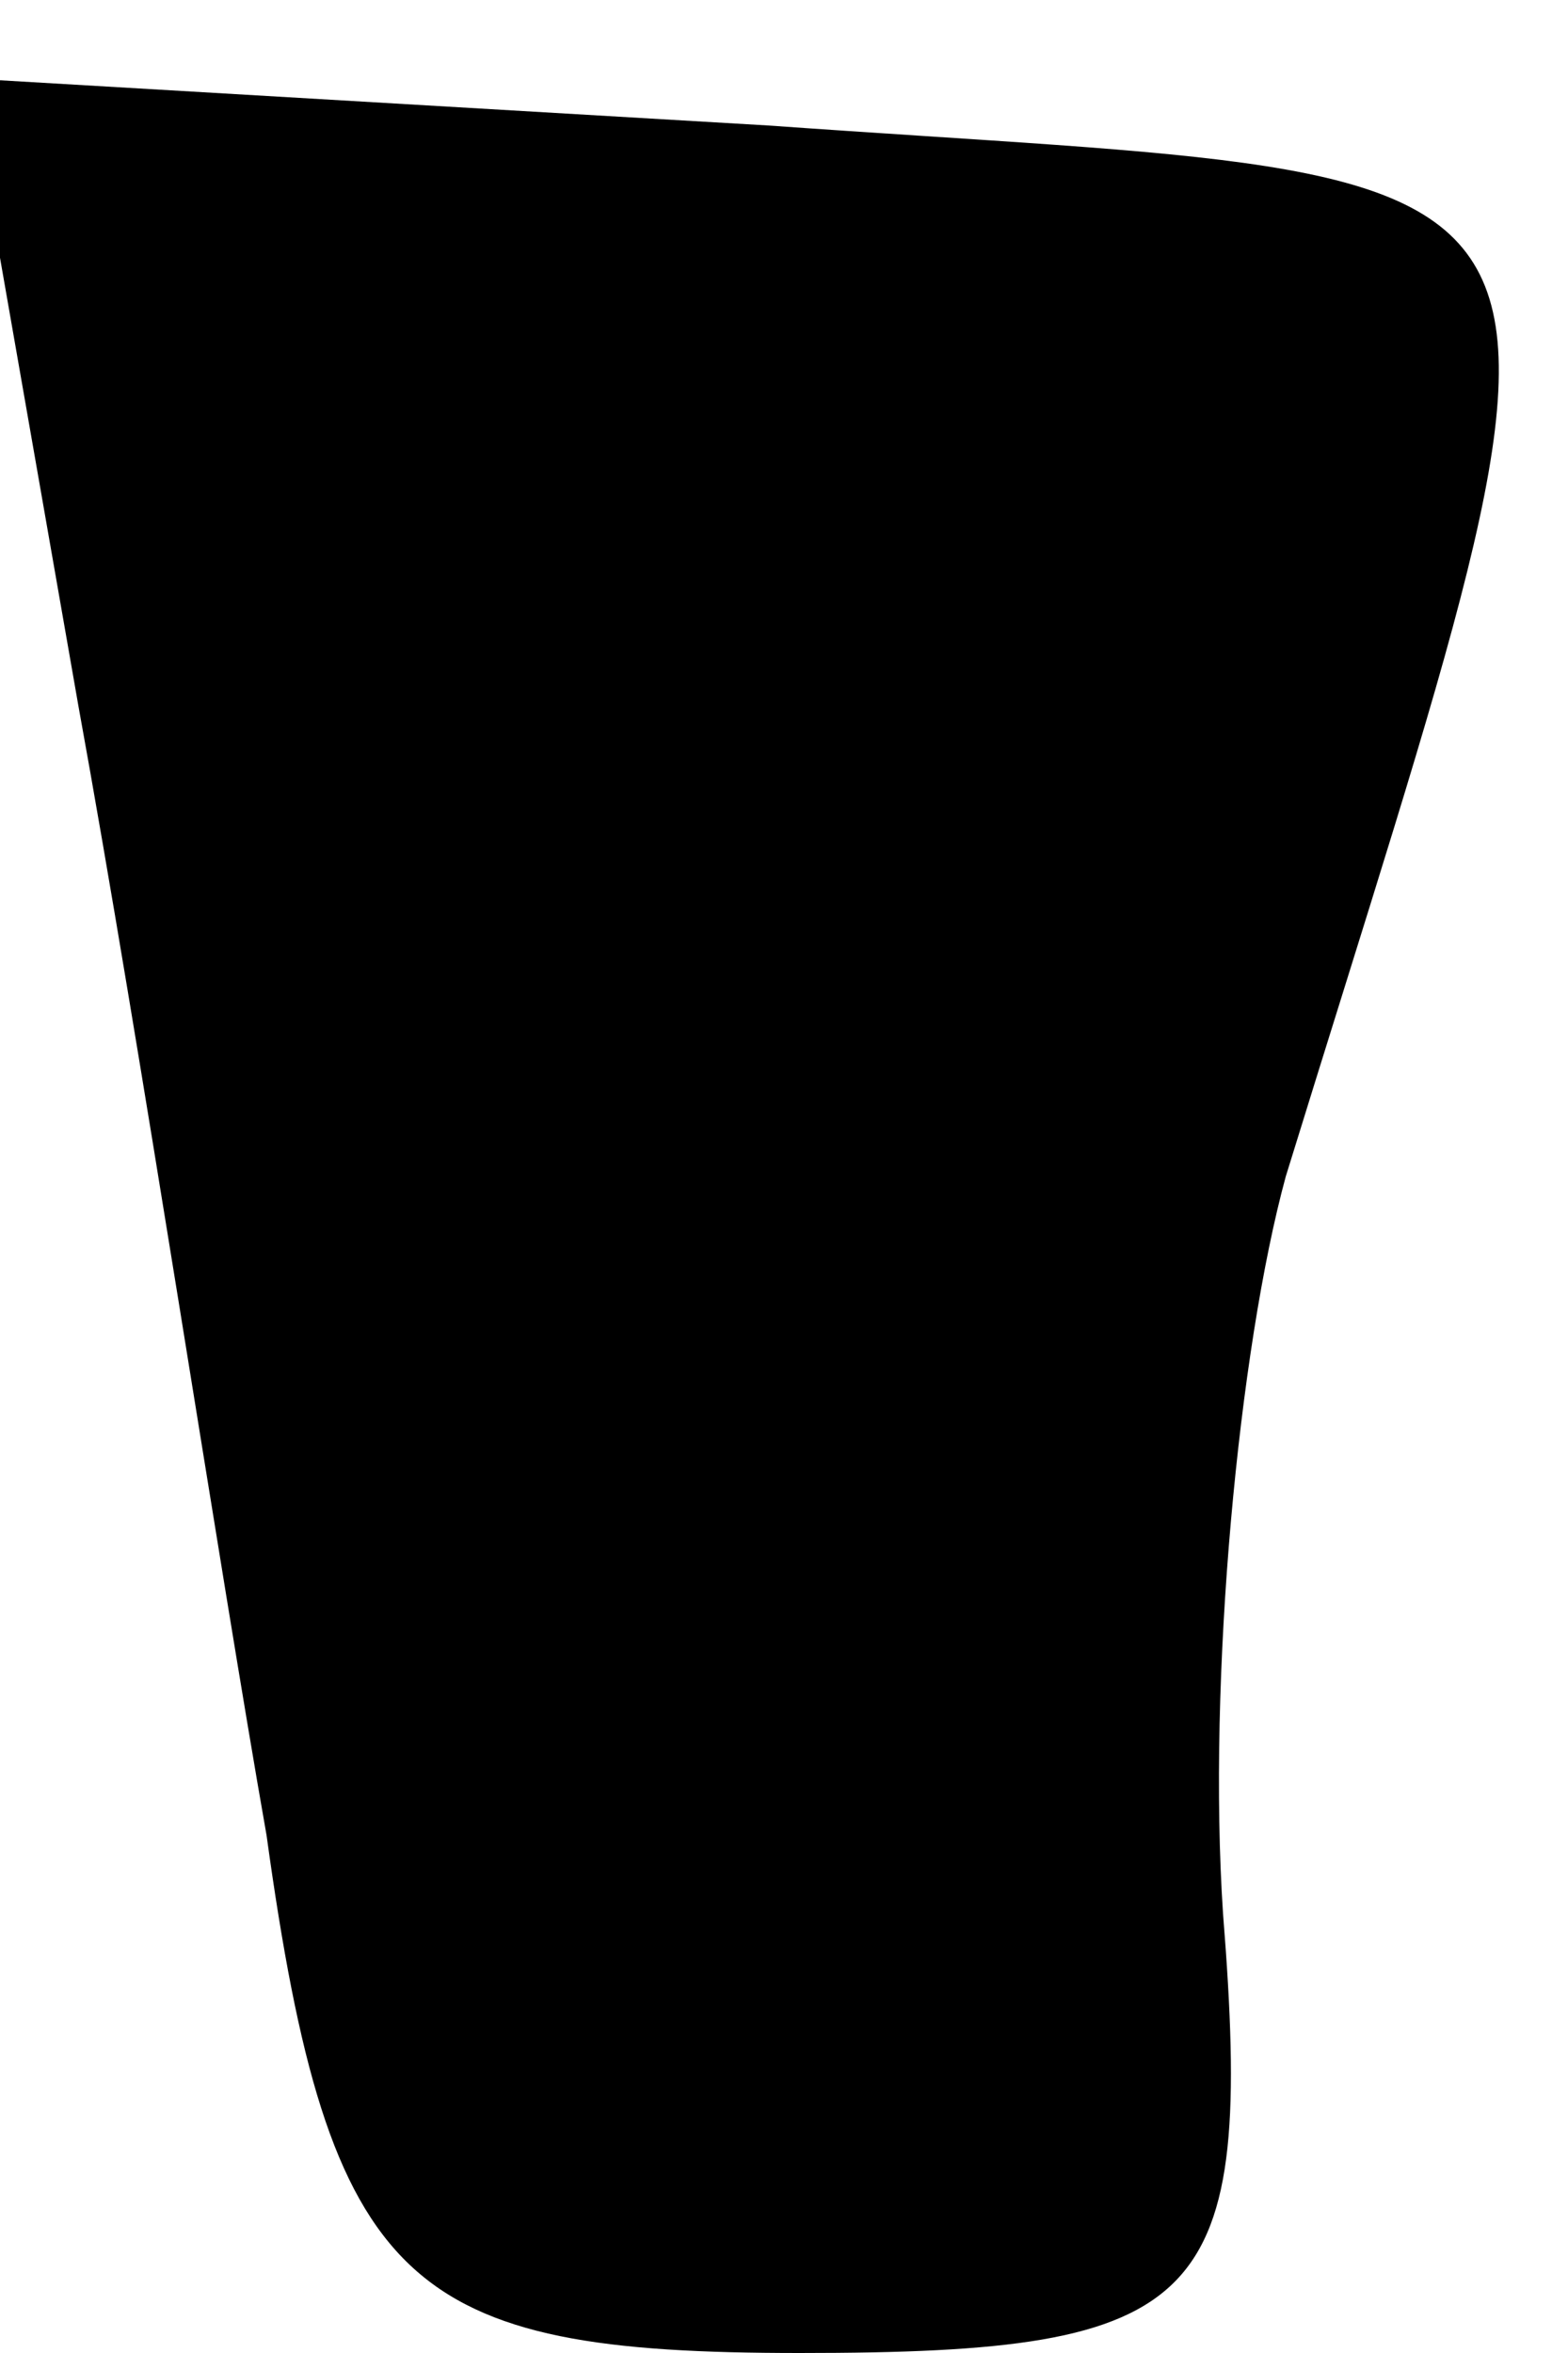 <?xml version="1.0" standalone="no"?>
<!DOCTYPE svg PUBLIC "-//W3C//DTD SVG 20010904//EN"
 "http://www.w3.org/TR/2001/REC-SVG-20010904/DTD/svg10.dtd">
<svg version="1.0" xmlns="http://www.w3.org/2000/svg"
 width="10pt" height="15pt" viewBox="0 0 10 15"
 preserveAspectRatio="xMidYMid meet">
<g transform="translate(0,15) scale(0.1,-0.1)"
fill="#000000" stroke="none">
<path fill="#000000" stroke="none" d="M5 105 c4 -22 9 -55 12 -72 4 -29 9
-33 34 -33 26 0 29 3 27 28 -1 15 1 36 4 47 21 68 23 63 -33 67 l-51 3 7 -40z"/>
</g>
</svg>
